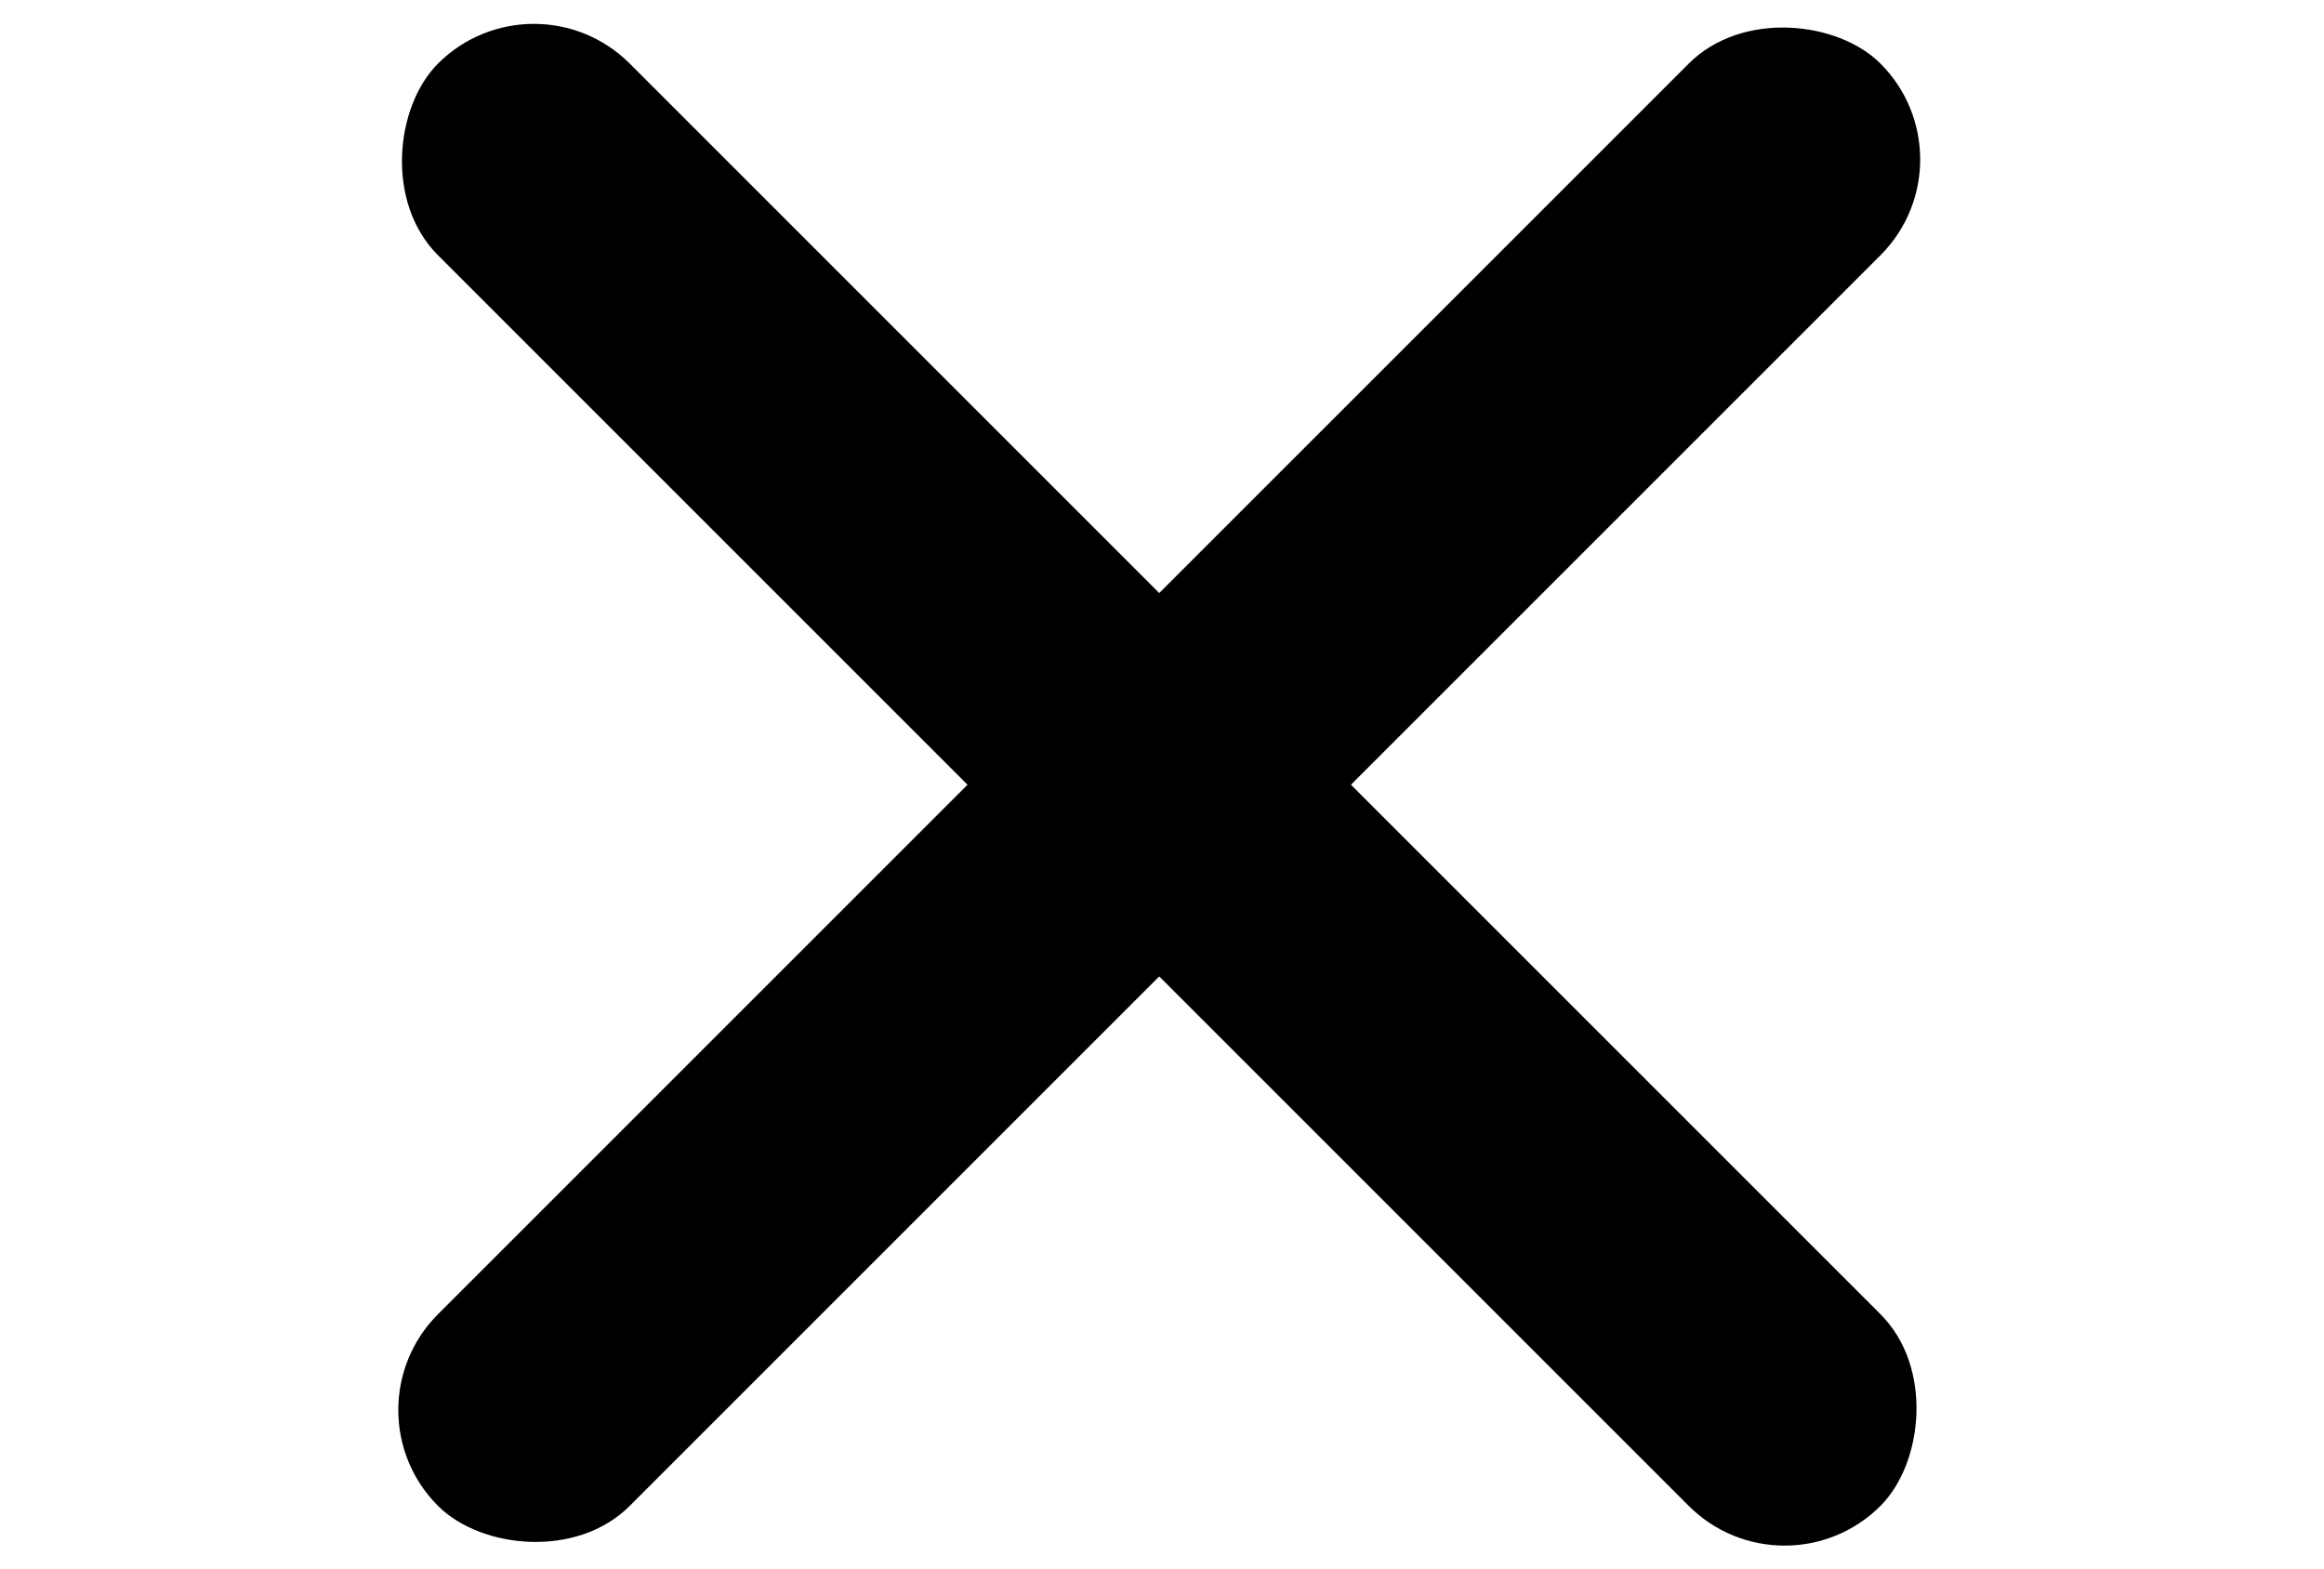 <svg xmlns="http://www.w3.org/2000/svg" width="360" height="243" fill="none" viewBox="0 0 360 243"><g clip-path="url(#clip0)"><rect width="316" height="42" x="82.698" y="-5" fill="#000" rx="21" transform="rotate(45 82.698 -5)"/><rect width="316" height="42" x="53" y="218.446" fill="#000" rx="21" transform="rotate(-45 53 218.446)"/></g><defs><clipPath id="clip0"><rect width="360" height="243" fill="#fff"/></clipPath></defs></svg>